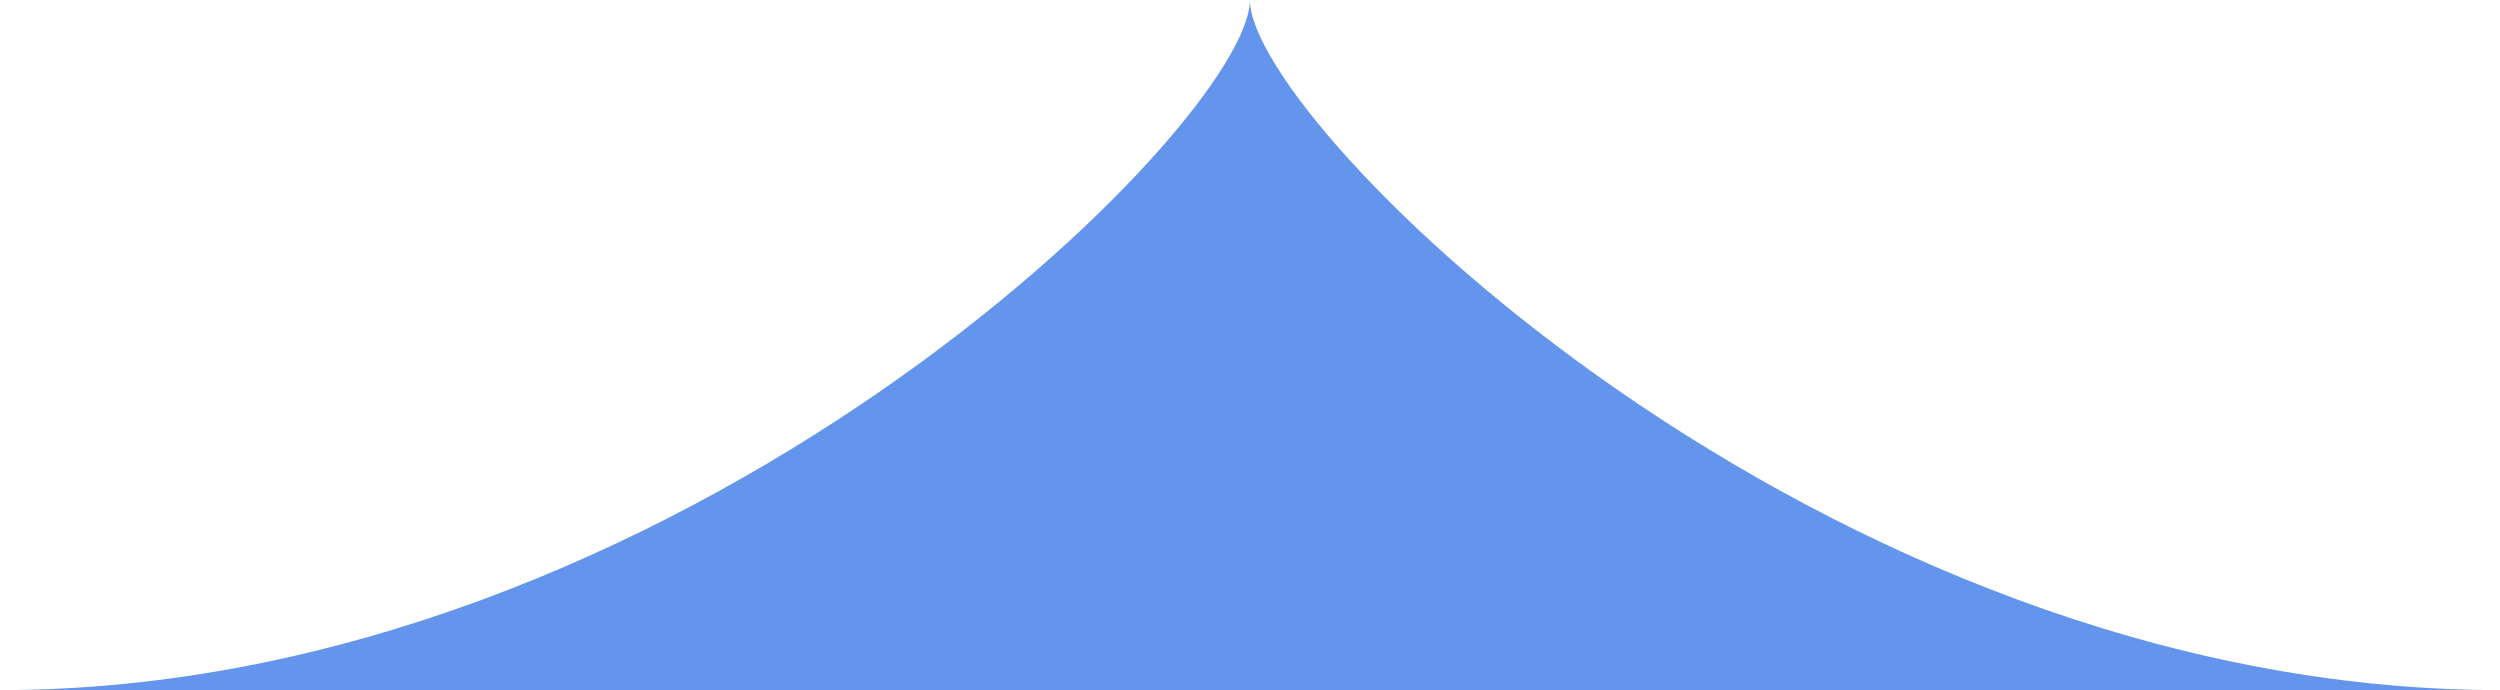 <?xml version="1.0" encoding="UTF-8" standalone="no"?>
<!-- Created with Inkscape (http://www.inkscape.org/) -->

<svg
   width="23.526mm"
   height="6.494mm"
   viewBox="0 0 23.526 6.494"
   version="1.1"
   id="svg161"
   xmlns:inkscape="http://www.inkscape.org/namespaces/inkscape"
   xmlns:sodipodi="http://sodipodi.sourceforge.net/DTD/sodipodi-0.dtd"
   xmlns="http://www.w3.org/2000/svg"
   xmlns:svg="http://www.w3.org/2000/svg">
  <sodipodi:namedview
     id="namedview163"
     pagecolor="#ffffff"
     bordercolor="#000000"
     borderopacity="0.25"
     inkscape:showpageshadow="2"
     inkscape:pageopacity="0.0"
     inkscape:pagecheckerboard="0"
     inkscape:deskcolor="#d1d1d1"
     inkscape:document-units="mm"
     showgrid="false" />
  <defs
     id="defs158" />
  <g
     inkscape:label="Camada 1"
     inkscape:groupmode="layer"
     id="layer1"
     transform="translate(-31.386,-45.781)">
    <path
       id="rect217"
       style="fill:#6495ed;stroke-width:0.197"
       d="m 43.148,45.781 c 0,1.163 -5.36,6.494 -11.763,6.494 7.842,0 15.684,0 23.526,0 -6.403,0 -11.763,-5.331 -11.763,-6.494 z"
       sodipodi:nodetypes="cccc" />
  </g>
</svg>
